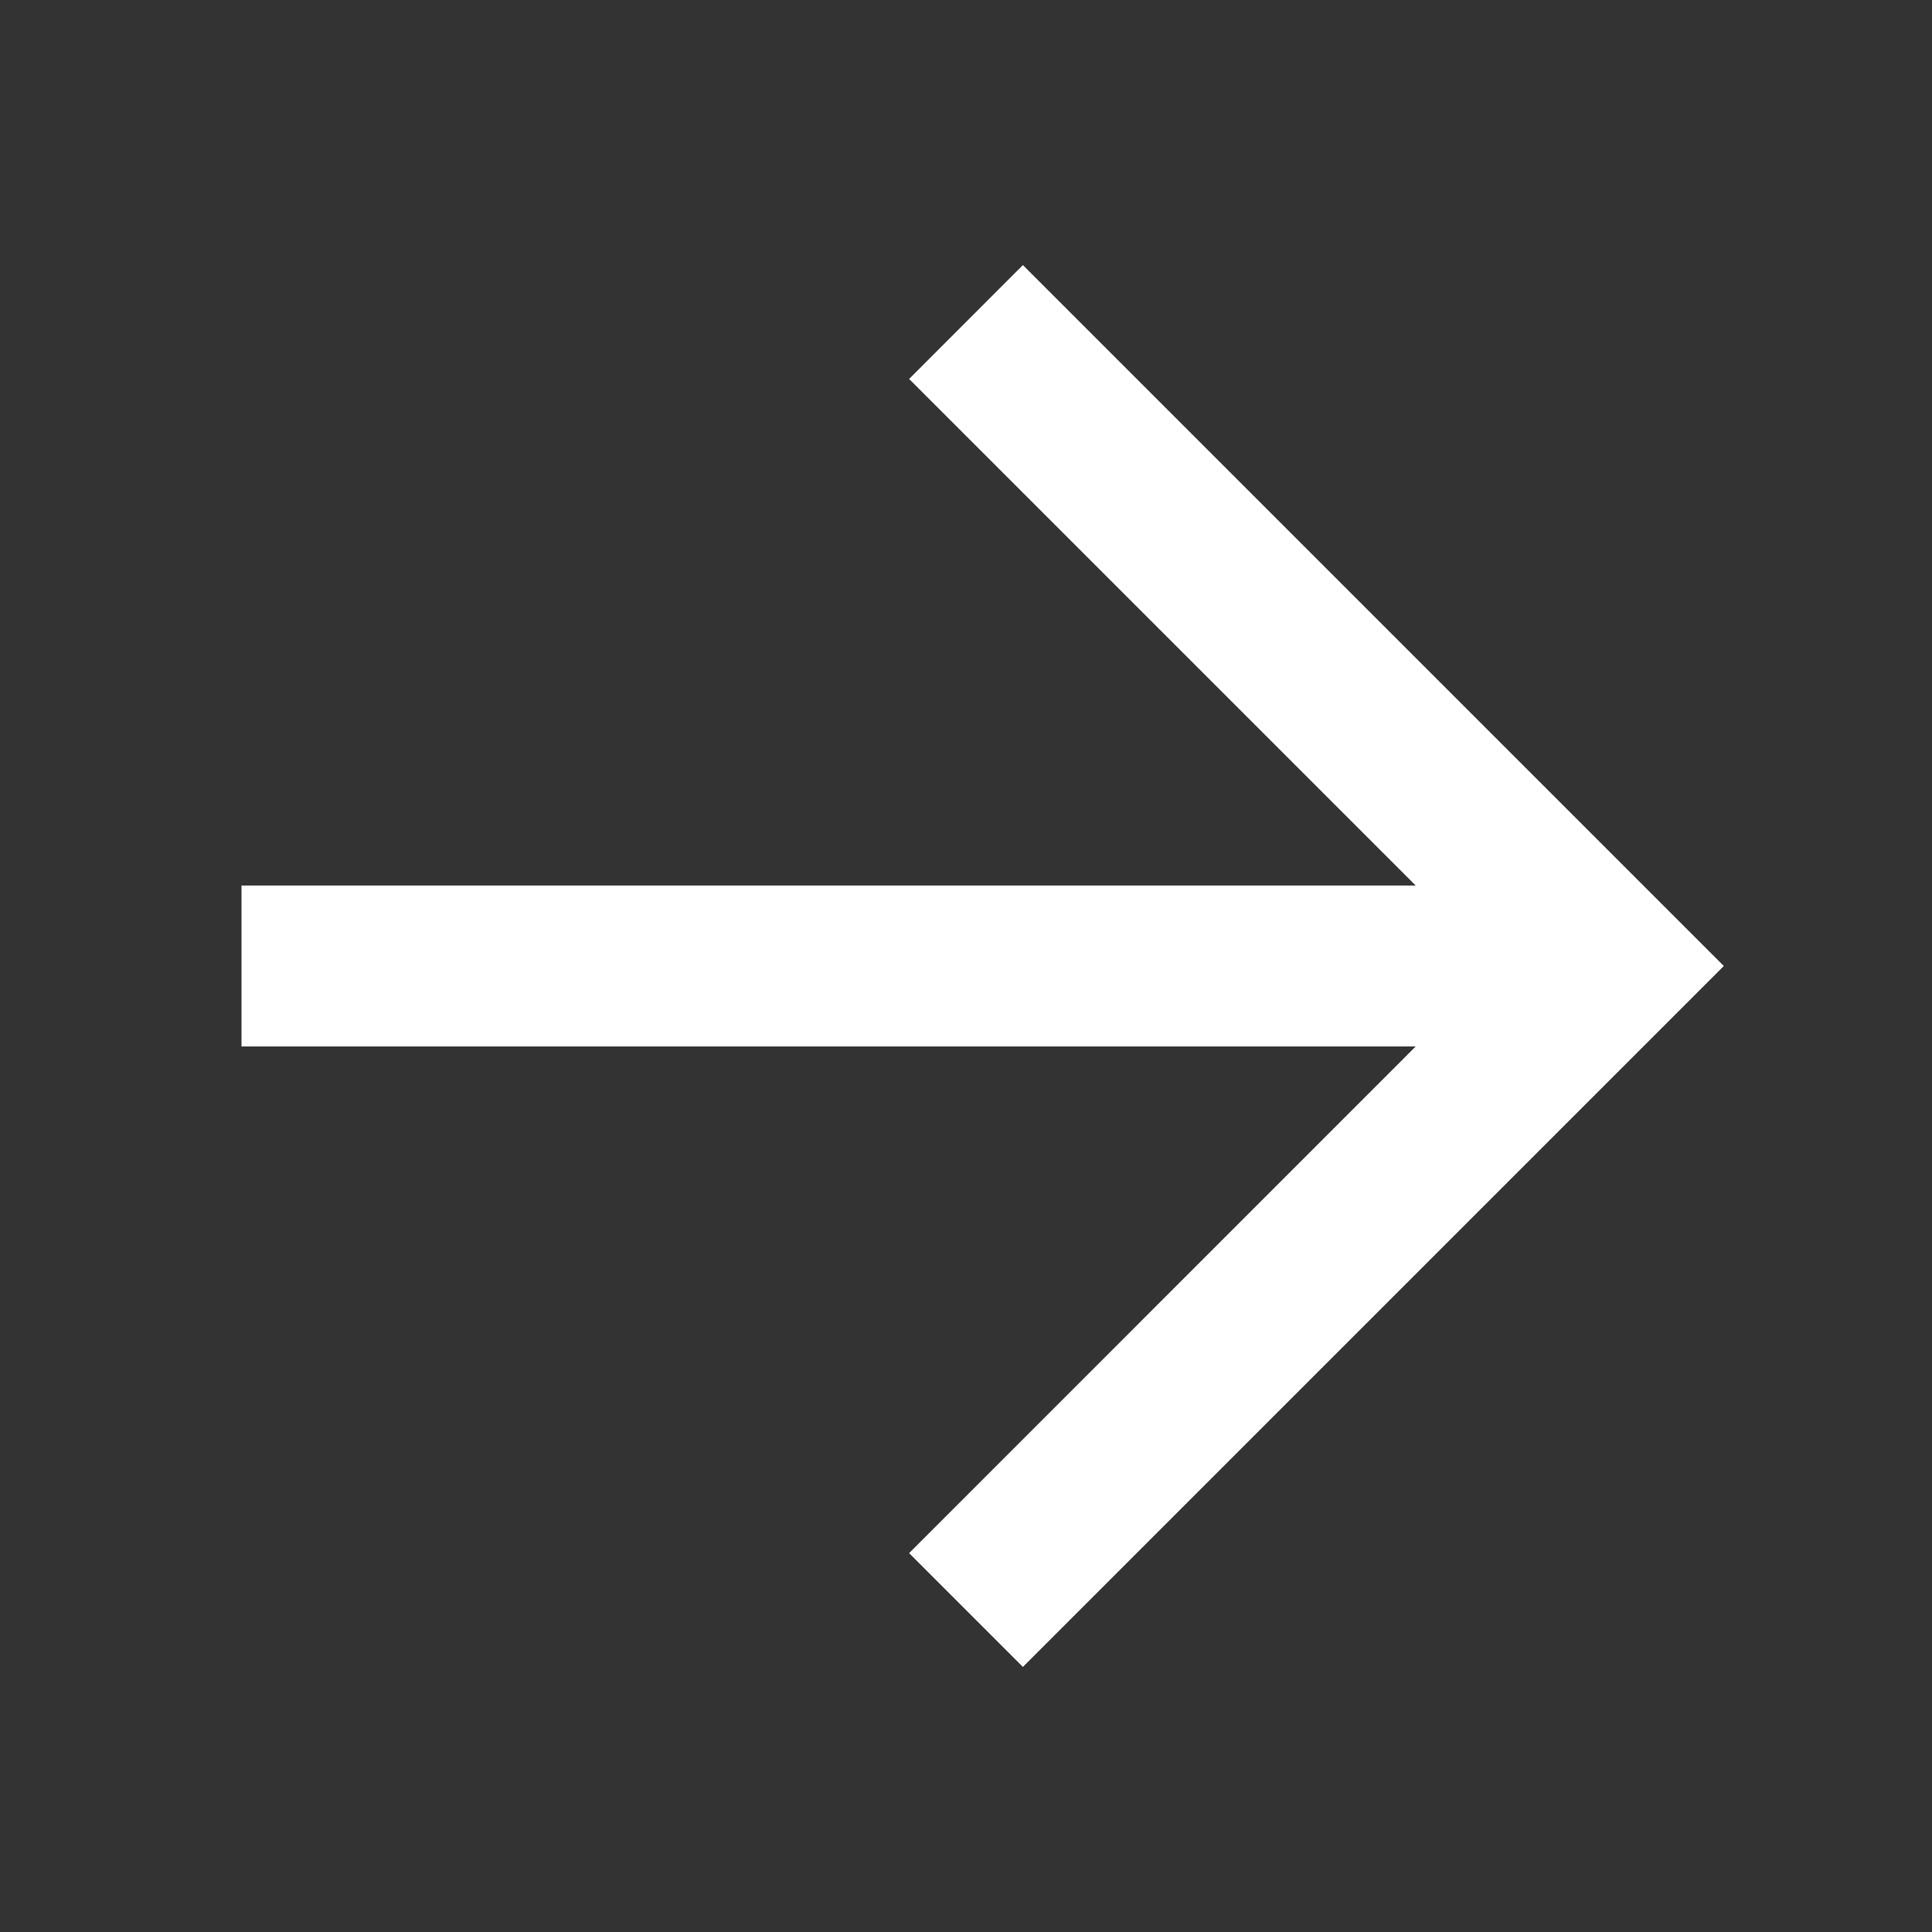 <svg width="20" height="20" viewBox="0 0 20 20" fill="none" xmlns="http://www.w3.org/2000/svg">
<rect x="0" y="0" width="20" height="20" fill="#333333" stroke="none"/>
<g id="24 / arrows / arrow-right">
<path id="icon" fill-rule="evenodd" clip-rule="evenodd" d="M14.655 10.833H2.5V9.167H14.655L9.411 3.923L10.589 2.744L17.845 10L10.589 17.256L9.411 16.078L14.655 10.833Z" fill="white"/>
</g>
</svg>
